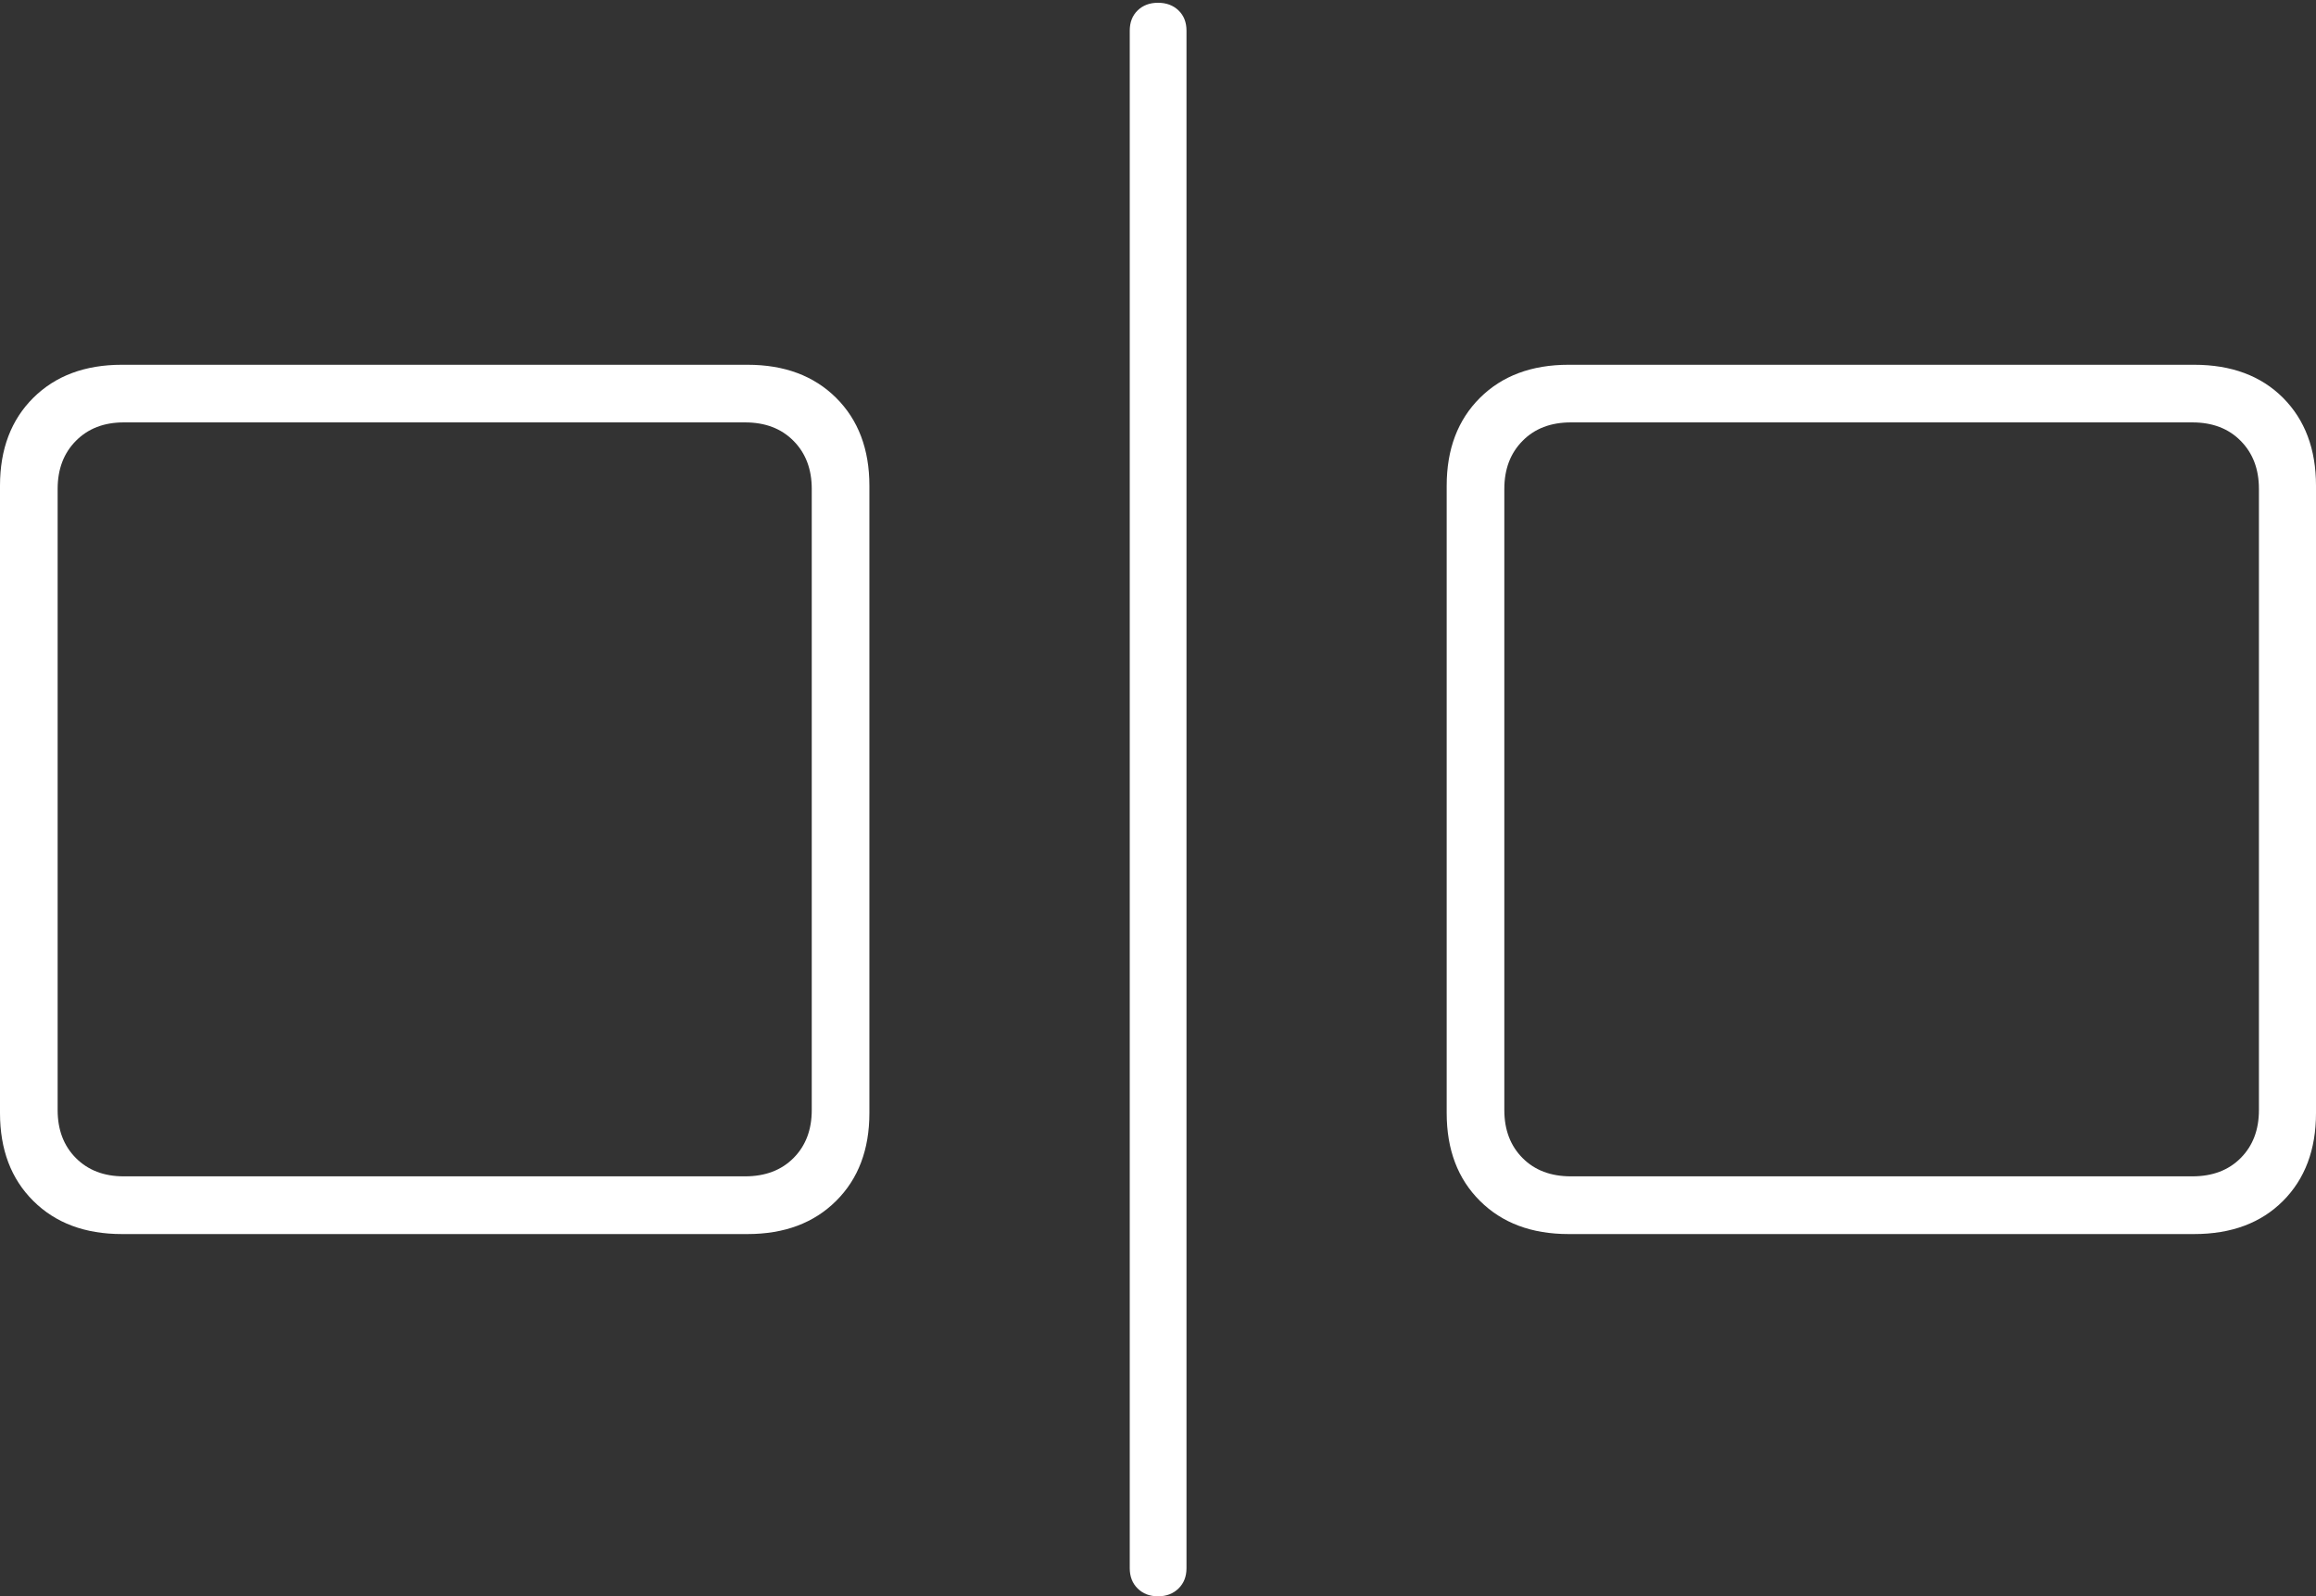 <?xml version="1.0" encoding="UTF-8"?>
<!--Generator: Apple Native CoreSVG 175-->
<!DOCTYPE svg
PUBLIC "-//W3C//DTD SVG 1.1//EN"
       "http://www.w3.org/Graphics/SVG/1.1/DTD/svg11.dtd">
<svg version="1.1" xmlns="http://www.w3.org/2000/svg" xmlns:xlink="http://www.w3.org/1999/xlink" width="28.448" height="19.61">
 <rect width="100%" height="100%" fill="#333333" stroke="none"/>
 <g>
  <rect height="19.61" opacity="0" width="28.448" x="0" y="0"/>
  <path d="M1.497 15.16L9.182 15.16Q9.861 15.16 10.27 14.753Q10.679 14.347 10.679 13.673L10.679 5.967Q10.679 5.294 10.27 4.887Q9.861 4.481 9.182 4.481L1.497 4.481Q0.818 4.481 0.409 4.887Q0 5.294 0 5.967L0 13.673Q0 14.347 0.409 14.753Q0.818 15.16 1.497 15.16ZM1.52 14.451Q1.156 14.451 0.932 14.226Q0.708 14.001 0.708 13.637L0.708 6.006Q0.708 5.642 0.932 5.416Q1.156 5.189 1.52 5.189L9.152 5.189Q9.523 5.189 9.747 5.416Q9.971 5.642 9.971 6.006L9.971 13.637Q9.971 14.001 9.747 14.226Q9.523 14.451 9.152 14.451ZM14.224 19.61Q14.378 19.61 14.476 19.514Q14.574 19.419 14.574 19.264L14.574 0.377Q14.574 0.222 14.476 0.128Q14.378 0.034 14.224 0.034Q14.071 0.034 13.974 0.128Q13.877 0.222 13.877 0.377L13.877 19.264Q13.877 19.419 13.974 19.514Q14.071 19.61 14.224 19.61ZM19.267 15.16L26.951 15.16Q27.637 15.16 28.043 14.753Q28.448 14.347 28.448 13.673L28.448 5.967Q28.448 5.294 28.043 4.887Q27.637 4.481 26.951 4.481L19.267 4.481Q18.588 4.481 18.179 4.887Q17.77 5.294 17.77 5.967L17.77 13.673Q17.77 14.347 18.179 14.753Q18.588 15.16 19.267 15.16ZM19.296 14.451Q18.925 14.451 18.702 14.226Q18.478 14.001 18.478 13.637L18.478 6.006Q18.478 5.642 18.702 5.416Q18.925 5.189 19.296 5.189L26.929 5.189Q27.3 5.189 27.523 5.416Q27.747 5.642 27.747 6.006L27.747 13.637Q27.747 14.001 27.523 14.226Q27.3 14.451 26.929 14.451Z" fill="#ffffff"/>
 </g>
</svg>
